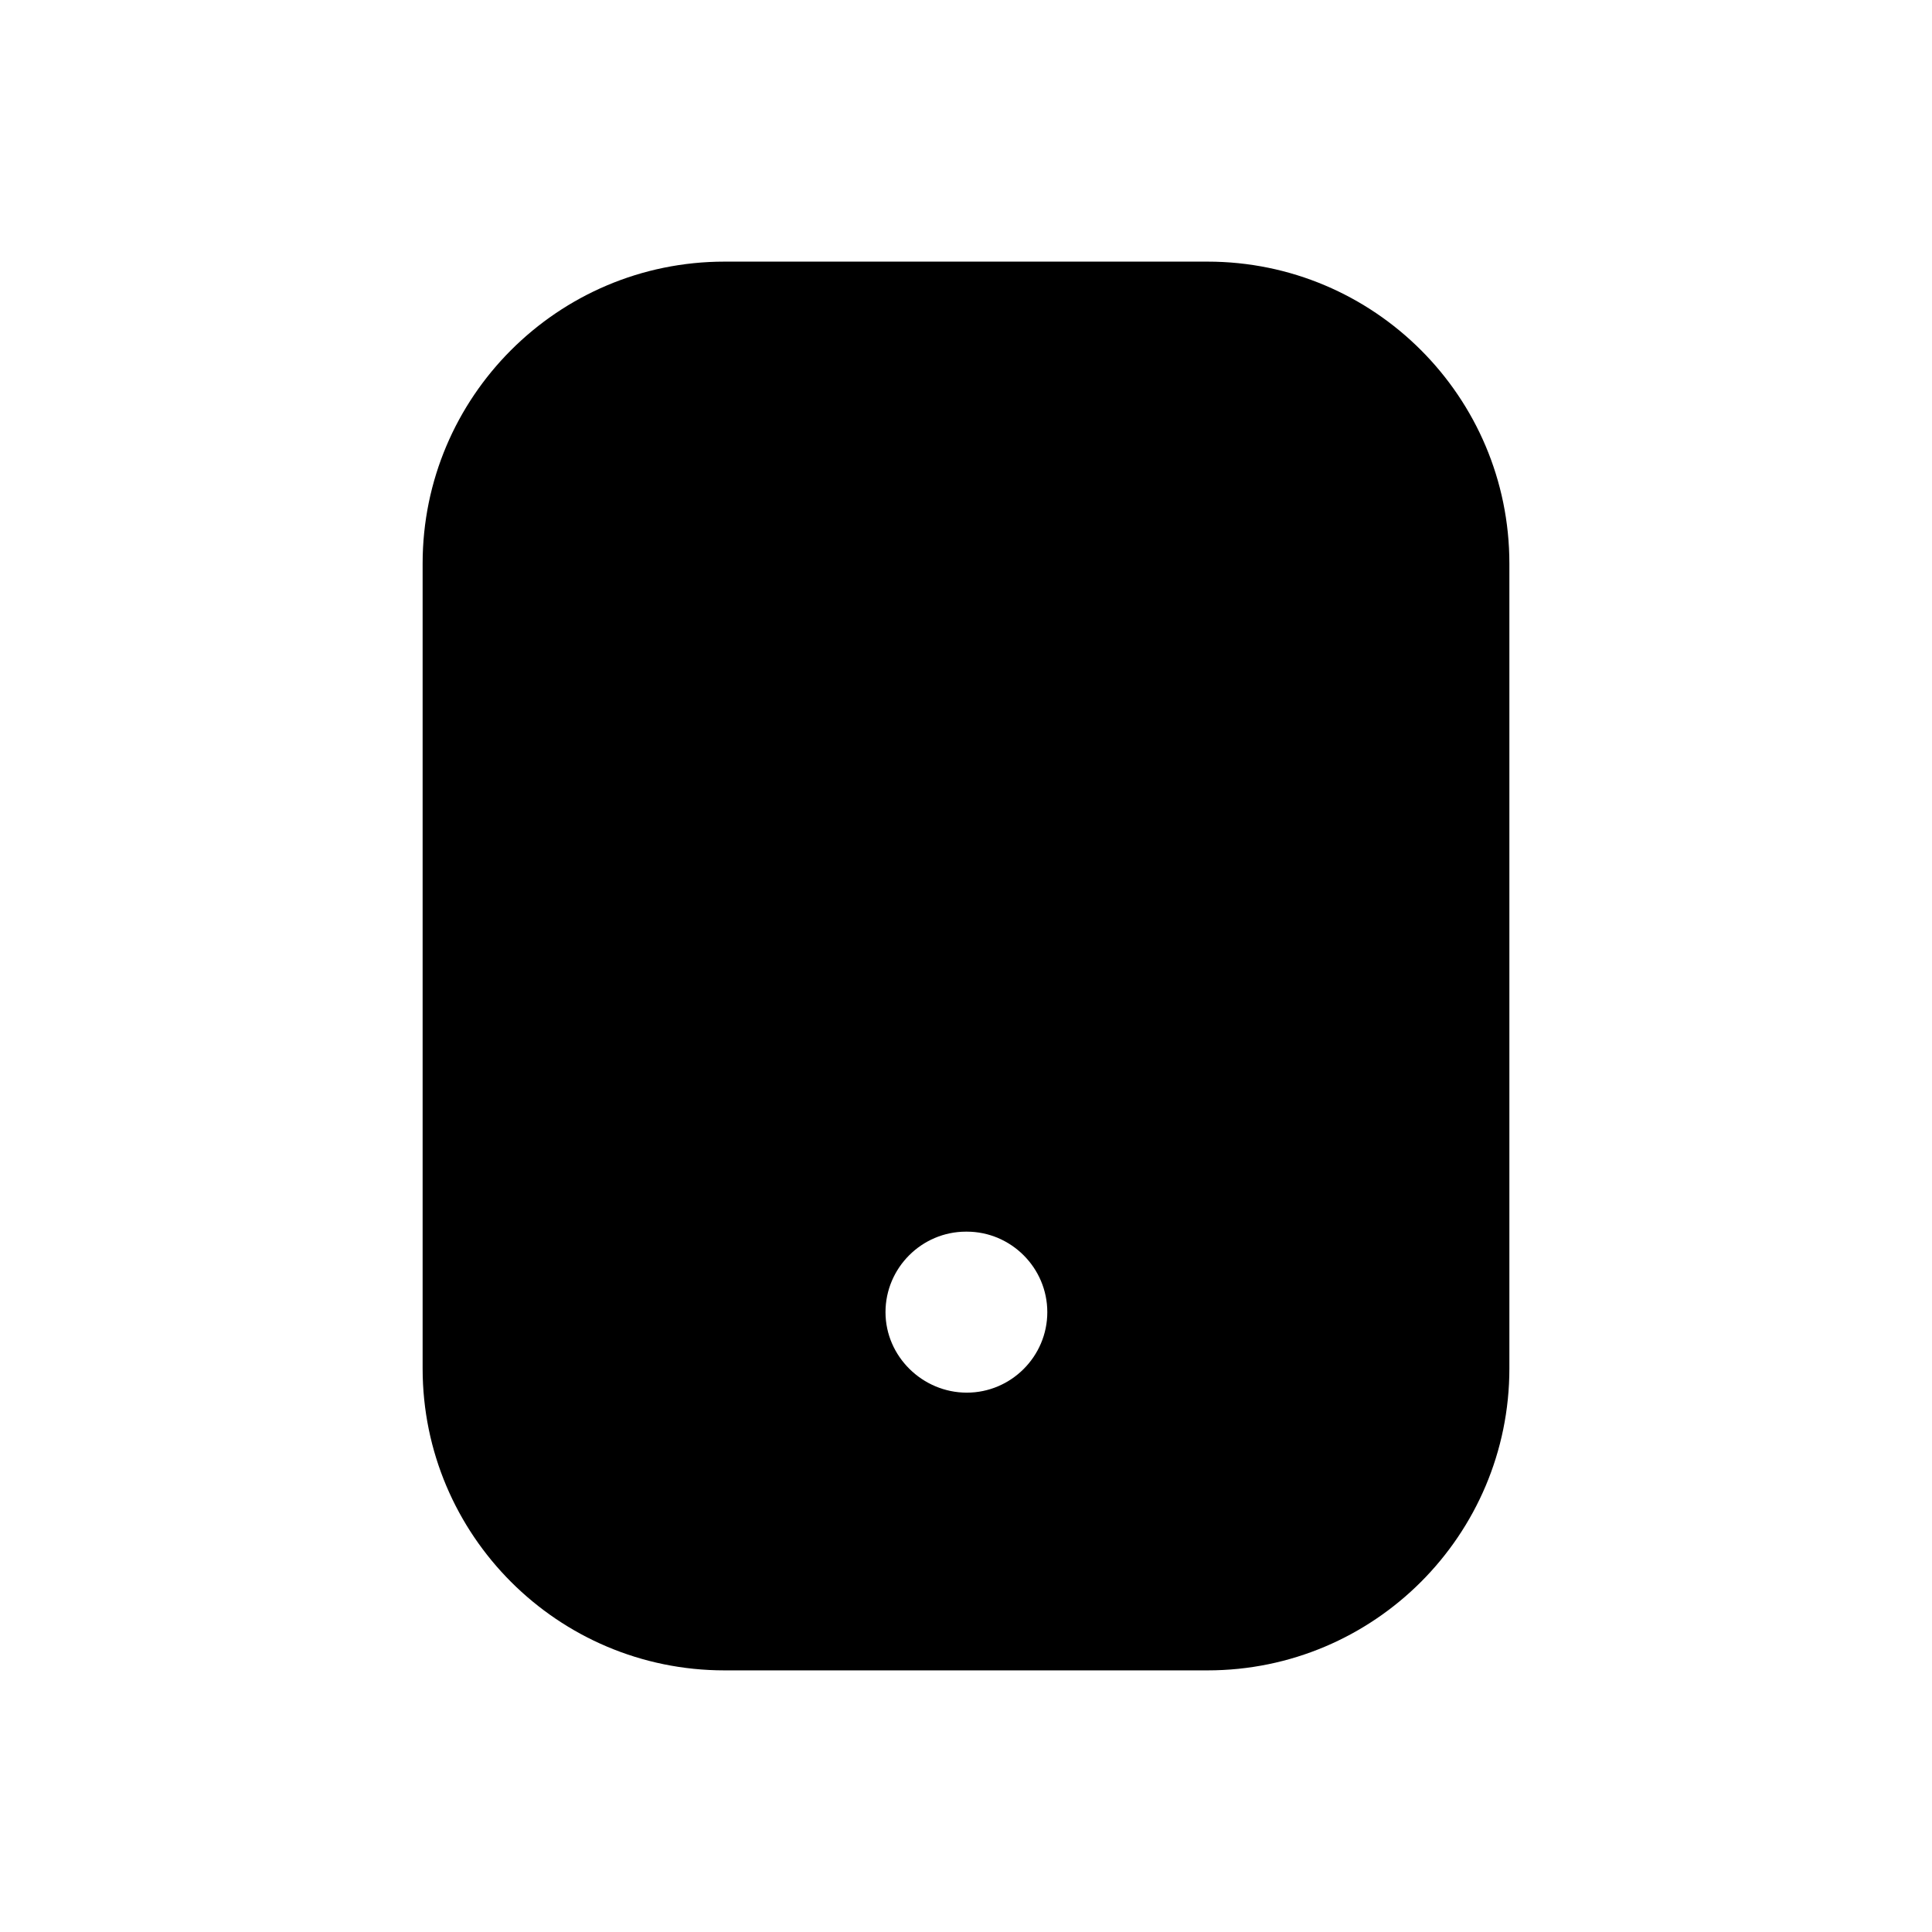 <svg width="24" height="24" viewBox="0 0 24 24" fill="none" xmlns="http://www.w3.org/2000/svg">
<path d="M15 3.25H9C6.93 3.25 5.25 4.93 5.25 7V17C5.25 19.07 6.93 20.75 9 20.75H15C17.07 20.75 18.75 19.07 18.75 17V7C18.75 4.93 17.07 3.25 15 3.25ZM12.01 17.3C11.46 17.3 11 16.85 11 16.3C11 15.75 11.45 15.3 12 15.3H12.01C12.56 15.3 13.01 15.75 13.01 16.3C13.01 16.85 12.56 17.3 12.01 17.3Z" fill="black"/>
</svg>
